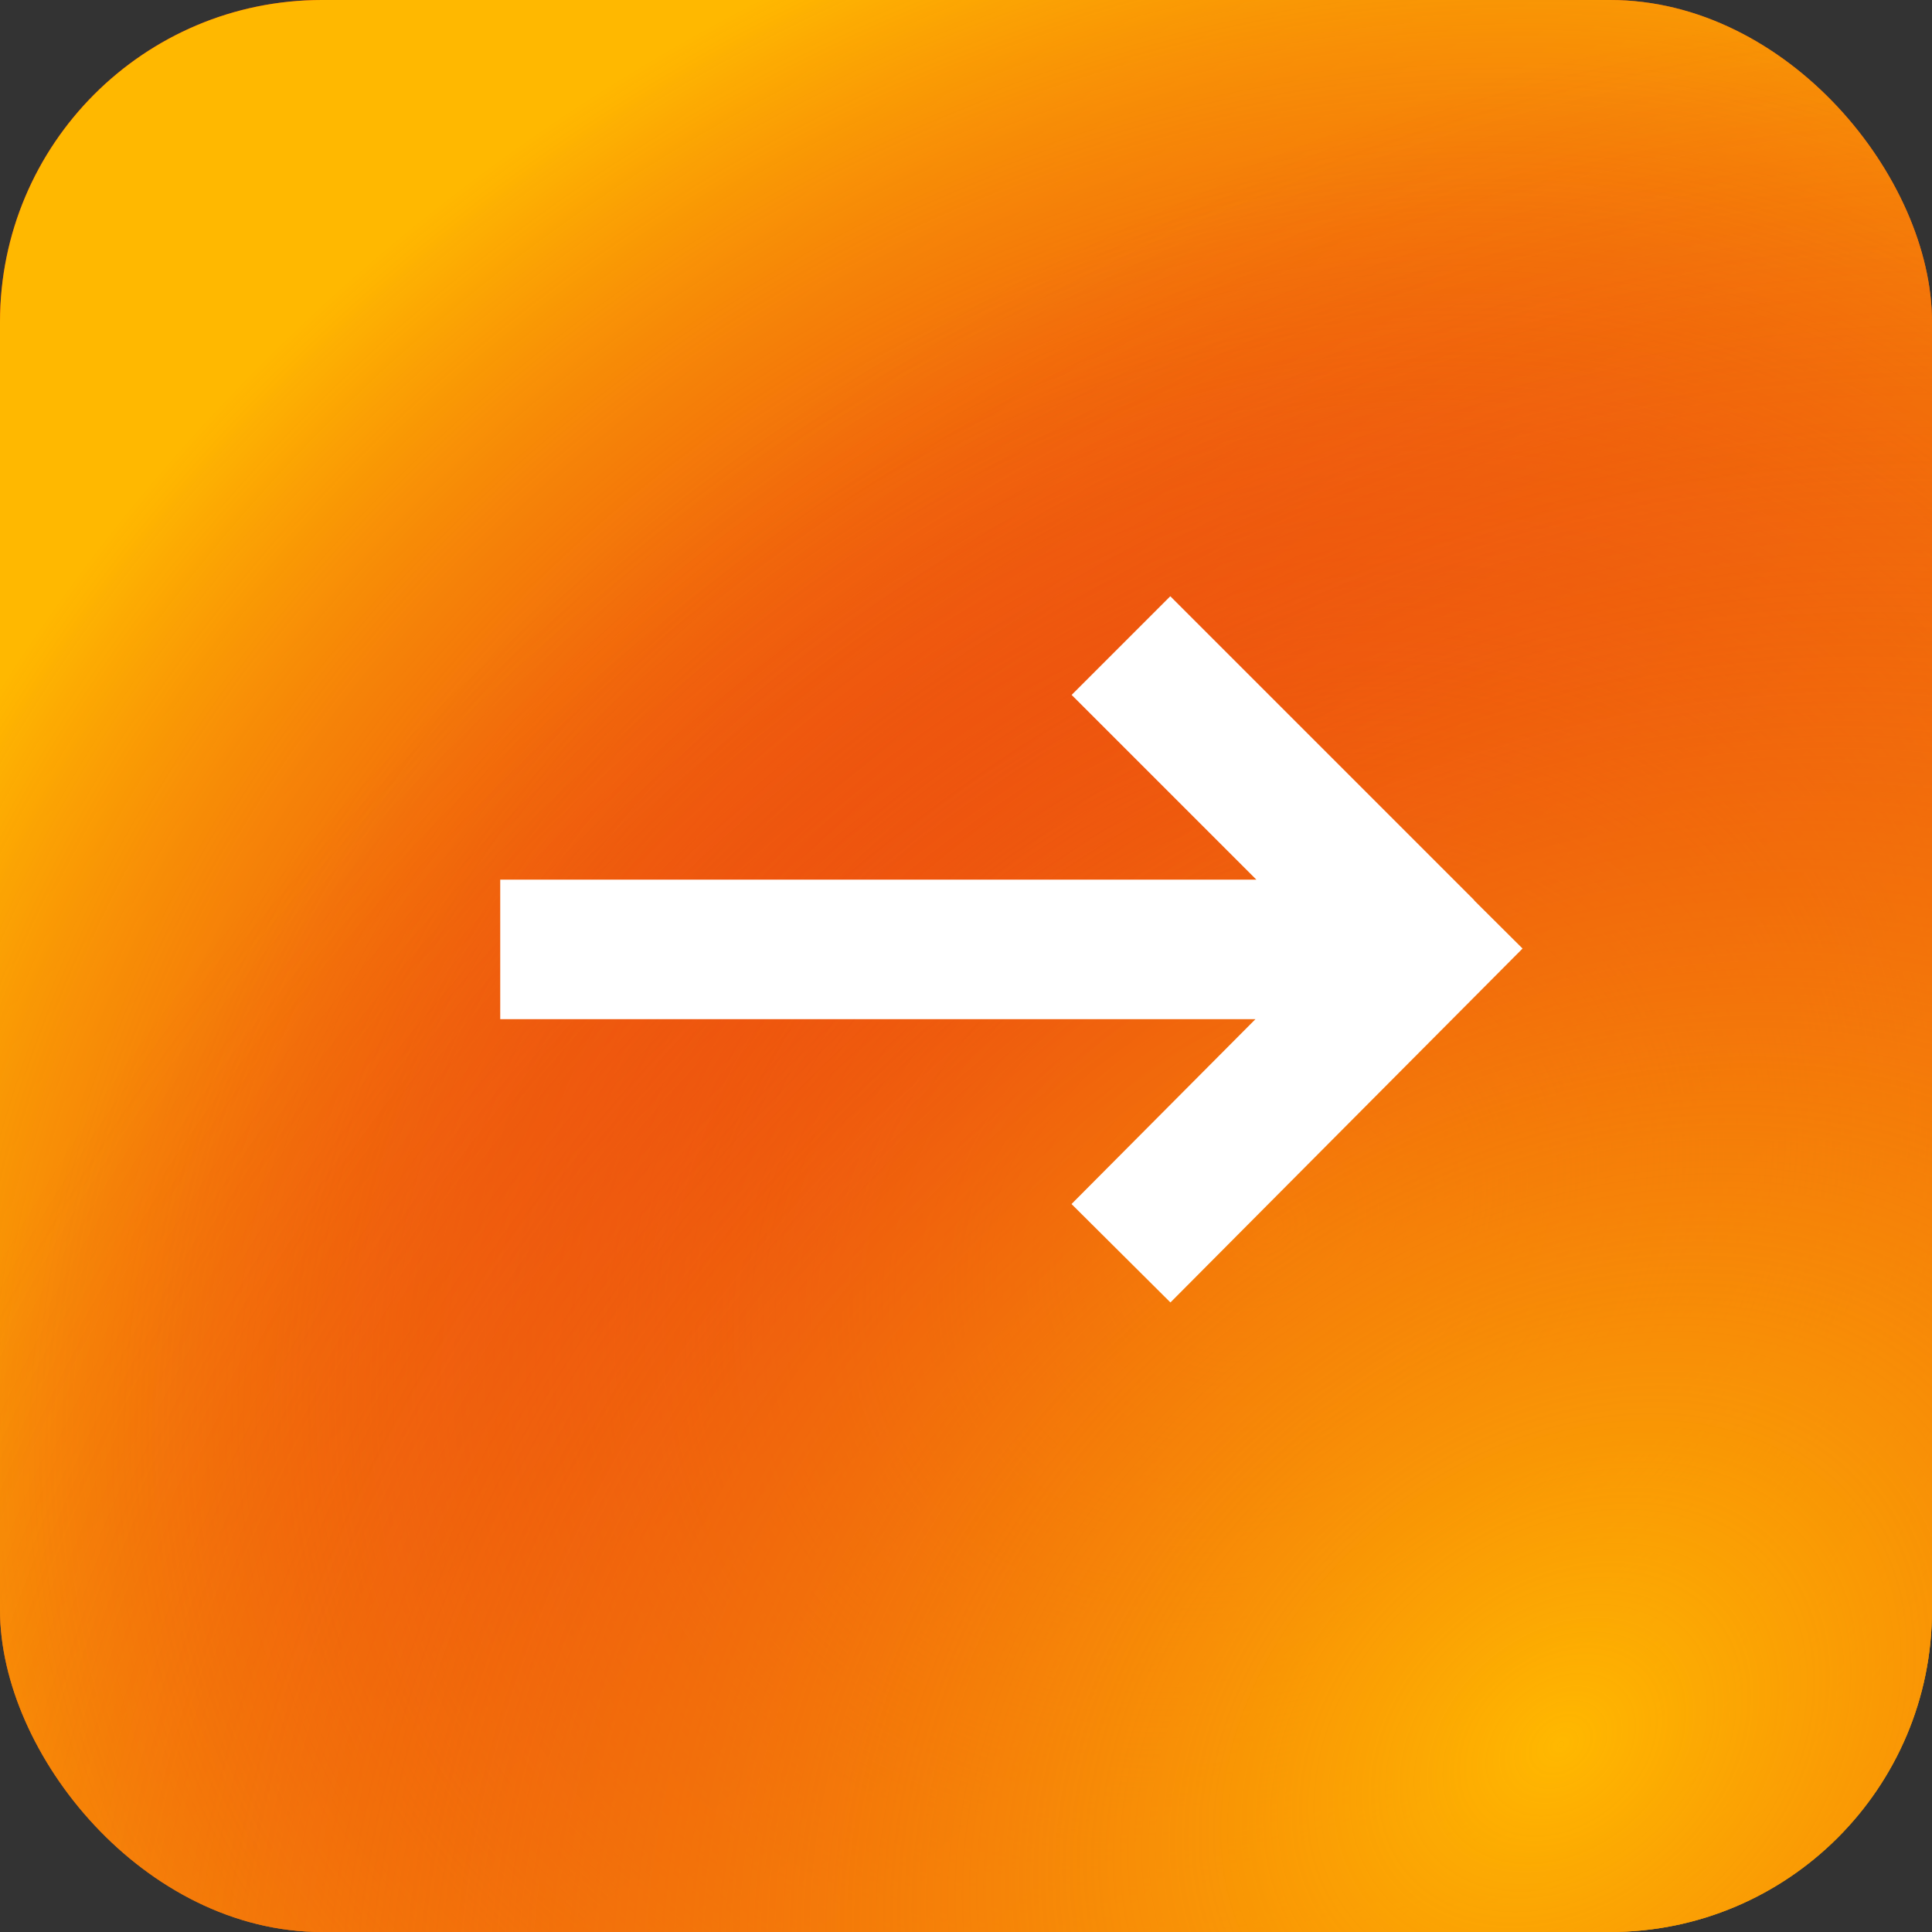 <svg
        viewBox="0 0 1080 1080"
        width="100%"
        height="100%"
        fill="none"
        overflow="visible"
        xmlns="http://www.w3.org/2000/svg"
      >
        <rect x="0" y="0" width="1080" height="1080" fill="#333333" stroke="none"/>
        <rect
          width="1080"
          height="1080"
          rx="180"
          fill="url(#paint0_linear_1516_179)"
        />
        <rect
          width="1080"
          height="1080"
          rx="180"
          fill="url(#paint1_radial_1516_179)"
        />
        <rect
          width="1080"
          height="1080"
          rx="180"
          fill="url(#paint2_radial_1516_179)"
        />
        <g class="arrow">
          <title>Layer 1</title>
          <path
            d="m279.63,530.73l516.84,0m0,0l-169.84,-169.84m196.84,141.84l-196.84,197.84"
            id="svg_4"
            stroke="white"
            stroke-width="78"
          />
        </g>
        <defs>
          <linearGradient
            id="paint0_linear_1516_179"
            x1="75.017"
            y1="27.013"
            x2="965.924"
            y2="1080"
            gradientUnits="userSpaceOnUse"
          >
            <stop stop-color="#E31717" />
            <stop offset="1" stop-color="#FFB800" />
          </linearGradient>
          <radialGradient
            id="paint1_radial_1516_179"
            cx="0"
            cy="0"
            r="1"
            gradientUnits="userSpaceOnUse"
            gradientTransform="translate(705.002 687.023) rotate(-128.988) scale(729.485 912.171)"
          >
            <stop stop-color="#E31717" stop-opacity="0" />
            <stop offset="1" stop-color="#FFB800" />
          </radialGradient>
          <radialGradient
            id="paint2_radial_1516_179"
            cx="0"
            cy="0"
            r="1"
            gradientUnits="userSpaceOnUse"
            gradientTransform="translate(866.905 968.936) rotate(-130.013) scale(853.771 1113.39)"
          >
            <stop stop-color="#FFB800" />
            <stop offset="0.987" stop-color="#E31717" stop-opacity="0" />
          </radialGradient>
        </defs>
      </svg>